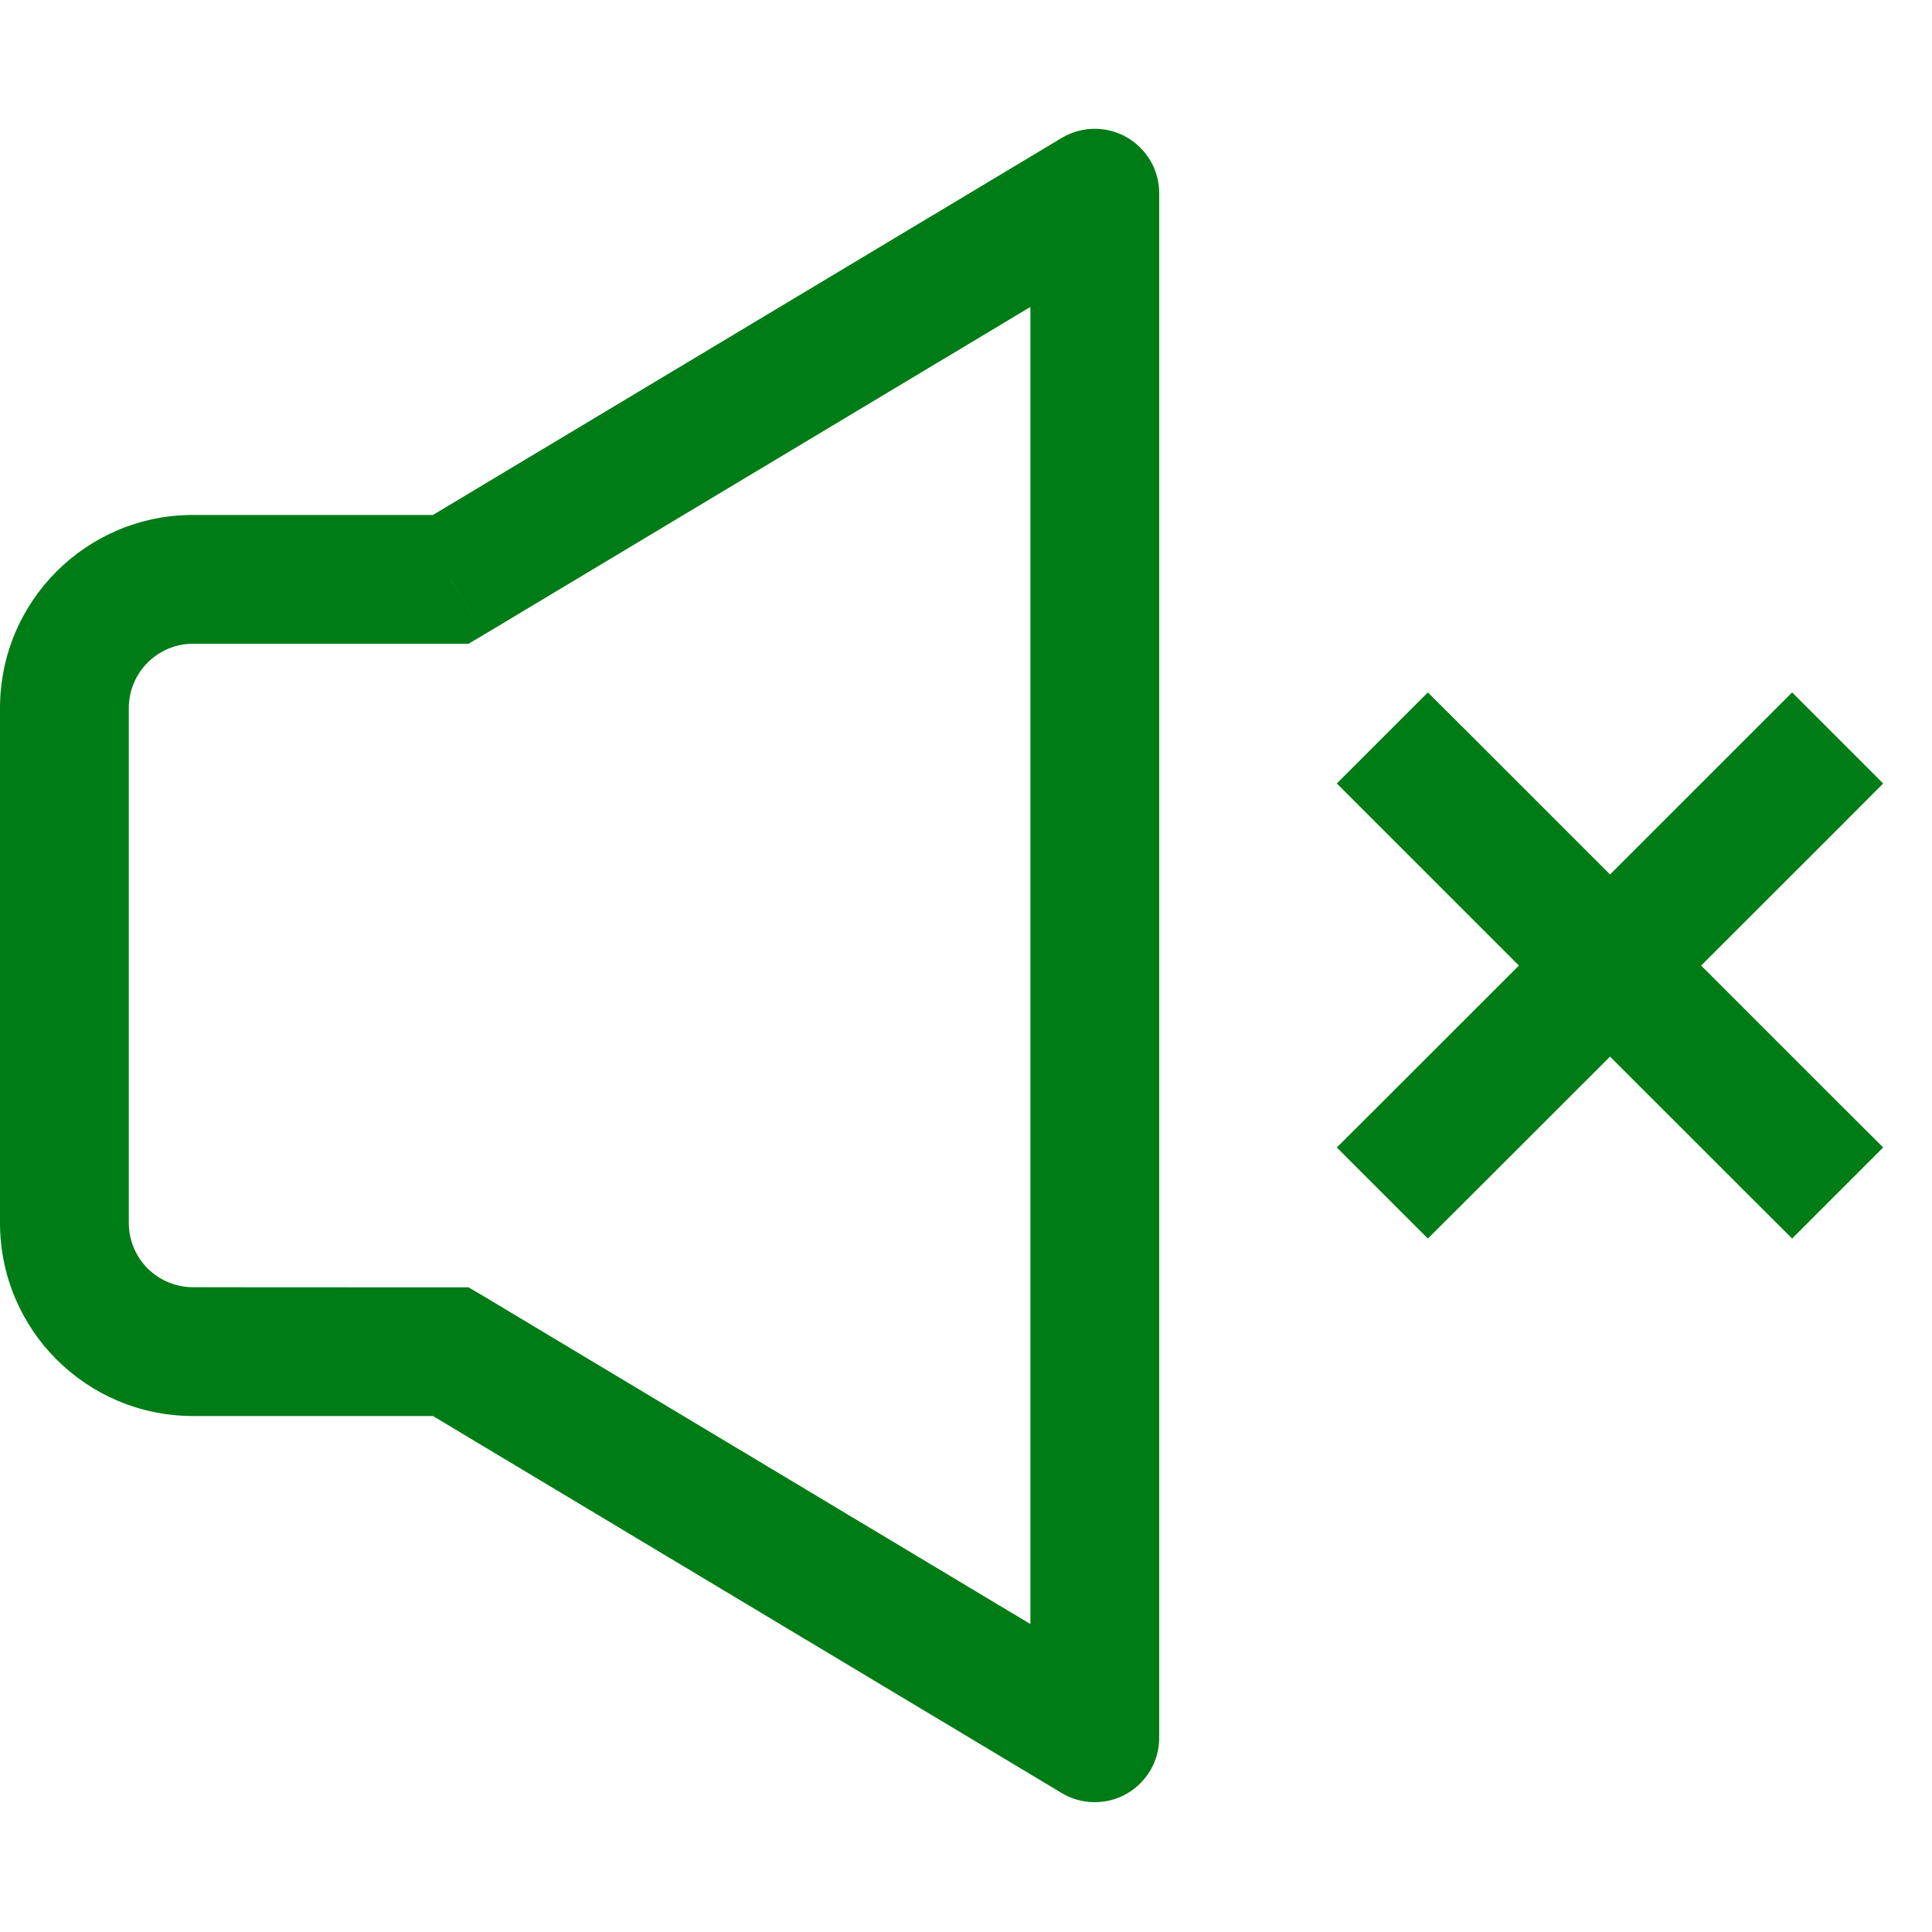 <svg width="15" height="15" viewBox="0 0 15 15" fill="none"
    xmlns="http://www.w3.org/2000/svg">
    <path d="M3.5 10.494L3.757 10.065L3.638 9.995H3.5V10.494ZM3.5 4.498V4.998H3.638L3.758 4.927L3.5 4.498ZM8.5 1.5H9C9 1.412 8.977 1.325 8.932 1.248C8.887 1.172 8.823 1.109 8.747 1.065C8.67 1.021 8.582 0.999 8.494 1C8.405 1.001 8.319 1.026 8.243 1.071L8.5 1.5ZM8.5 13.492L8.243 13.921C8.319 13.967 8.405 13.991 8.494 13.992C8.582 13.993 8.67 13.971 8.747 13.927C8.823 13.884 8.887 13.82 8.932 13.744C8.977 13.668 9 13.581 9 13.492H8.5ZM11.44 5.729L11.086 5.376L10.379 6.083L10.733 6.437L11.44 5.729ZM13.56 9.263L13.914 9.616L14.621 8.909L14.267 8.556L13.56 9.263ZM14.268 6.437L14.621 6.083L13.914 5.376L13.561 5.729L14.268 6.437ZM10.733 8.556L10.379 8.909L11.086 9.616L11.44 9.263L10.733 8.556ZM3.5 9.995L1.5 9.994V10.994H3.5V9.995ZM1.5 9.994C1.434 9.994 1.369 9.981 1.308 9.956C1.248 9.931 1.193 9.894 1.146 9.848C1.1 9.802 1.063 9.746 1.038 9.686C1.013 9.625 1 9.56 1 9.494H0C0 10.324 0.671 10.994 1.5 10.994V9.994ZM1 9.494V5.498H0V9.496L1 9.494ZM1 5.498C1 5.222 1.223 4.998 1.5 4.998V3.998C0.671 3.998 0 4.668 0 5.498H1ZM1.5 4.998H3.5V3.998H1.5V4.998ZM3.758 4.927L8.757 1.929L8.243 1.071L3.243 4.069L3.758 4.927ZM8 1.5V13.492H9V1.5H8ZM8.757 13.063L3.757 10.065L3.243 10.923L8.243 13.921L8.757 13.063ZM10.733 6.437L13.56 9.263L14.267 8.556L11.44 5.729L10.733 6.437ZM13.561 5.729L10.733 8.556L11.44 9.263L14.268 6.437L13.561 5.729Z" fill="#007C16"/>
</svg>
